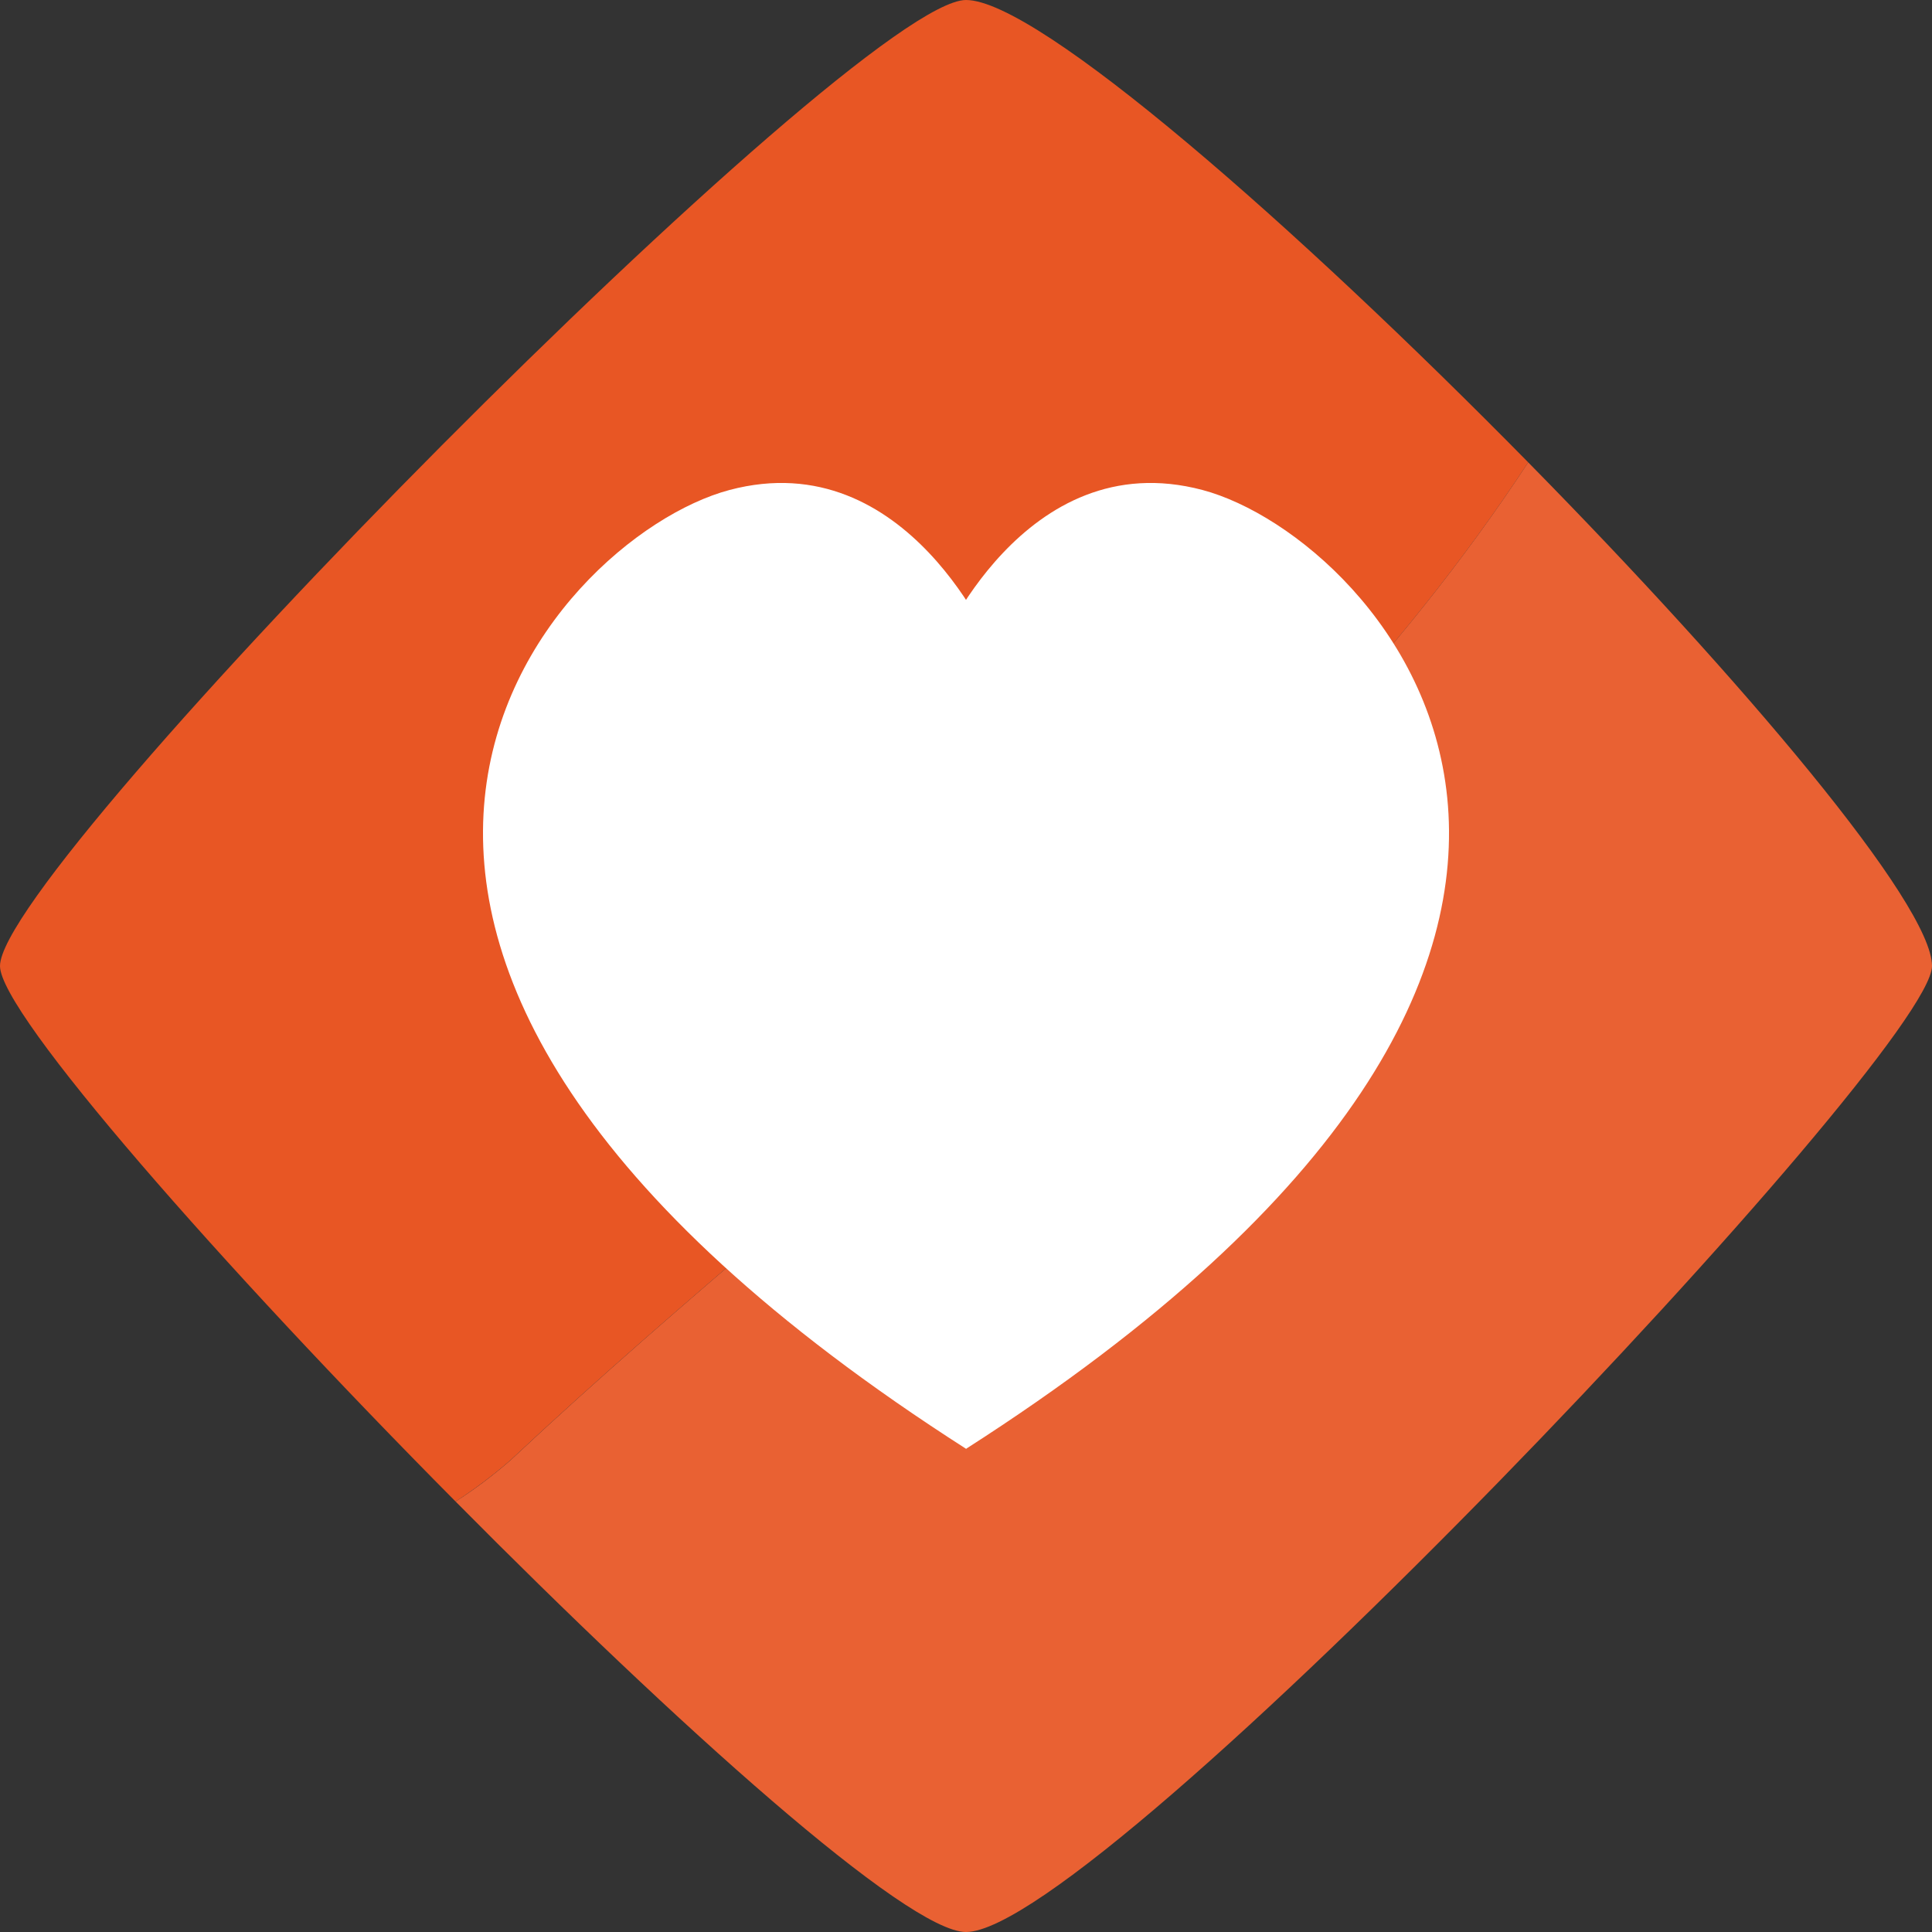 <svg xmlns="http://www.w3.org/2000/svg" width="16" height="16" version="1">
 <rect width="100%" height="100%" fill="#333333" stroke="none"/>
 <path style="fill:#e85624" d="M 12.656,3.829 C 10.737,1.878 8.596,-1.6e-7 8,-1.6e-7 7.09,-1.6e-7 -5.9999995e-8,7.169 -5.9999995e-8,8 -5.9999995e-8,8.394 1.843,10.489 3.773,12.435 c 0.155,-0.101 0.307,-0.214 0.454,-0.342 C 7.114,9.386 10.497,7.121 12.656,3.829 Z"/>
 <path style="fill:#e96133" d="M 12.656,3.829 C 10.497,7.121 7.114,9.386 4.228,12.093 4.081,12.221 3.929,12.335 3.773,12.435 5.605,14.285 7.514,16 8,16 9.1,16 16,8.722 16,8 16,7.487 14.424,5.626 12.656,3.829 Z"/>
 <path style="fill:#ffffff" d="m 8.235,5.395 c 0,0 -0.712,-1.731 -2.194,-1.337 C 4.559,4.452 1.465,7.816 8.003,12 h -0.005 C 14.535,7.816 11.441,4.453 9.959,4.058 8.477,3.664 7.765,5.395 7.765,5.395 Z"/>
</svg>
